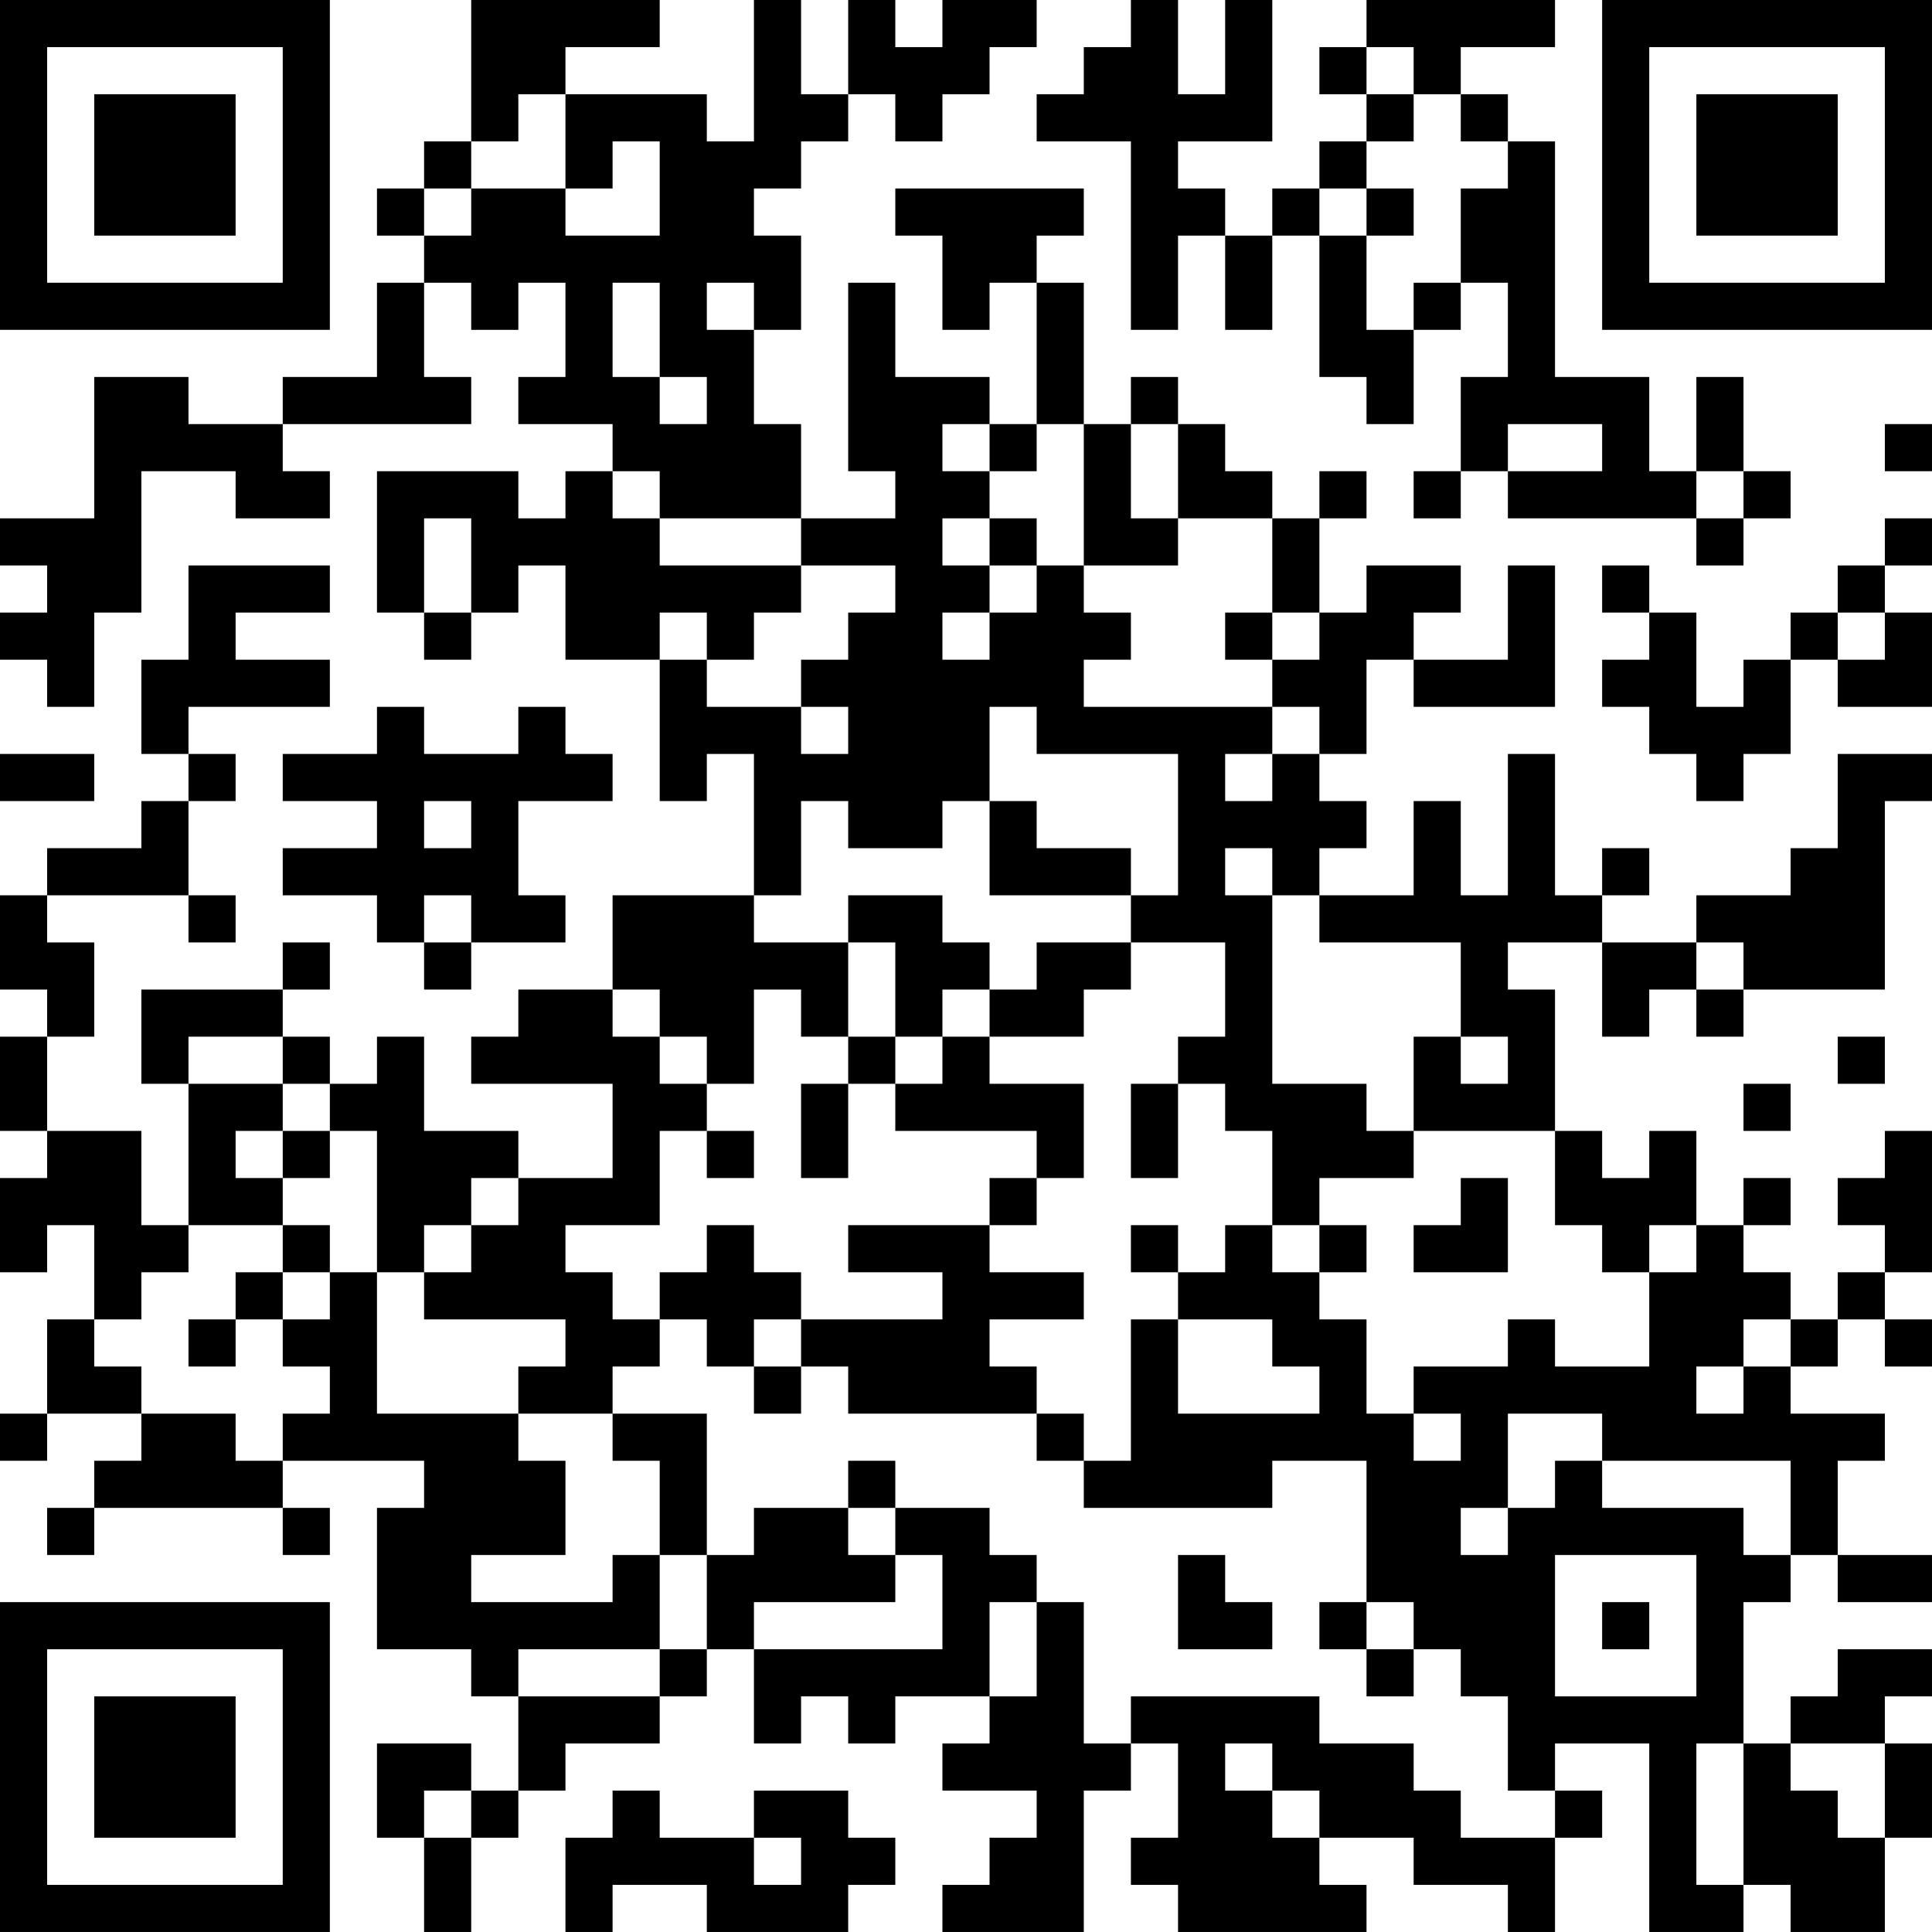 <?xml version="1.0" encoding="UTF-8"?>
<svg xmlns="http://www.w3.org/2000/svg" version="1.1" width="200" height="200" viewBox="0 0 200 200"><rect x="0" y="0" width="200" height="200" fill="#ffffff"/><g transform="scale(4.878)"><g transform="translate(0,0)"><path fill-rule="evenodd" d="M10 0L10 3L9 3L9 4L8 4L8 5L9 5L9 6L8 6L8 8L6 8L6 9L4 9L4 8L2 8L2 11L0 11L0 12L1 12L1 13L0 13L0 14L1 14L1 15L2 15L2 13L3 13L3 10L5 10L5 11L7 11L7 10L6 10L6 9L10 9L10 8L9 8L9 6L10 6L10 7L11 7L11 6L12 6L12 8L11 8L11 9L13 9L13 10L12 10L12 11L11 11L11 10L8 10L8 13L9 13L9 14L10 14L10 13L11 13L11 12L12 12L12 14L14 14L14 17L15 17L15 16L16 16L16 19L13 19L13 21L11 21L11 22L10 22L10 23L13 23L13 25L11 25L11 24L9 24L9 22L8 22L8 23L7 23L7 22L6 22L6 21L7 21L7 20L6 20L6 21L3 21L3 23L4 23L4 26L3 26L3 24L1 24L1 22L2 22L2 20L1 20L1 19L4 19L4 20L5 20L5 19L4 19L4 17L5 17L5 16L4 16L4 15L7 15L7 14L5 14L5 13L7 13L7 12L4 12L4 14L3 14L3 16L4 16L4 17L3 17L3 18L1 18L1 19L0 19L0 21L1 21L1 22L0 22L0 24L1 24L1 25L0 25L0 27L1 27L1 26L2 26L2 28L1 28L1 30L0 30L0 31L1 31L1 30L3 30L3 31L2 31L2 32L1 32L1 33L2 33L2 32L6 32L6 33L7 33L7 32L6 32L6 31L9 31L9 32L8 32L8 35L10 35L10 36L11 36L11 38L10 38L10 37L8 37L8 39L9 39L9 41L10 41L10 39L11 39L11 38L12 38L12 37L14 37L14 36L15 36L15 35L16 35L16 37L17 37L17 36L18 36L18 37L19 37L19 36L21 36L21 37L20 37L20 38L22 38L22 39L21 39L21 40L20 40L20 41L23 41L23 38L24 38L24 37L25 37L25 39L24 39L24 40L25 40L25 41L29 41L29 40L28 40L28 39L30 39L30 40L32 40L32 41L33 41L33 39L34 39L34 38L33 38L33 37L35 37L35 41L37 41L37 40L38 40L38 41L40 41L40 39L41 39L41 37L40 37L40 36L41 36L41 35L39 35L39 36L38 36L38 37L37 37L37 34L38 34L38 33L39 33L39 34L41 34L41 33L39 33L39 31L40 31L40 30L38 30L38 29L39 29L39 28L40 28L40 29L41 29L41 28L40 28L40 27L41 27L41 24L40 24L40 25L39 25L39 26L40 26L40 27L39 27L39 28L38 28L38 27L37 27L37 26L38 26L38 25L37 25L37 26L36 26L36 24L35 24L35 25L34 25L34 24L33 24L33 21L32 21L32 20L34 20L34 22L35 22L35 21L36 21L36 22L37 22L37 21L40 21L40 17L41 17L41 16L39 16L39 18L38 18L38 19L36 19L36 20L34 20L34 19L35 19L35 18L34 18L34 19L33 19L33 16L32 16L32 19L31 19L31 17L30 17L30 19L28 19L28 18L29 18L29 17L28 17L28 16L29 16L29 14L30 14L30 15L33 15L33 12L32 12L32 14L30 14L30 13L31 13L31 12L29 12L29 13L28 13L28 11L29 11L29 10L28 10L28 11L27 11L27 10L26 10L26 9L25 9L25 8L24 8L24 9L23 9L23 6L22 6L22 5L23 5L23 4L19 4L19 5L20 5L20 7L21 7L21 6L22 6L22 9L21 9L21 8L19 8L19 6L18 6L18 10L19 10L19 11L17 11L17 9L16 9L16 7L17 7L17 5L16 5L16 4L17 4L17 3L18 3L18 2L19 2L19 3L20 3L20 2L21 2L21 1L22 1L22 0L20 0L20 1L19 1L19 0L18 0L18 2L17 2L17 0L16 0L16 3L15 3L15 2L12 2L12 1L14 1L14 0ZM24 0L24 1L23 1L23 2L22 2L22 3L24 3L24 7L25 7L25 5L26 5L26 7L27 7L27 5L28 5L28 8L29 8L29 9L30 9L30 7L31 7L31 6L32 6L32 8L31 8L31 10L30 10L30 11L31 11L31 10L32 10L32 11L36 11L36 12L37 12L37 11L38 11L38 10L37 10L37 8L36 8L36 10L35 10L35 8L33 8L33 3L32 3L32 2L31 2L31 1L33 1L33 0L29 0L29 1L28 1L28 2L29 2L29 3L28 3L28 4L27 4L27 5L26 5L26 4L25 4L25 3L27 3L27 0L26 0L26 2L25 2L25 0ZM29 1L29 2L30 2L30 3L29 3L29 4L28 4L28 5L29 5L29 7L30 7L30 6L31 6L31 4L32 4L32 3L31 3L31 2L30 2L30 1ZM11 2L11 3L10 3L10 4L9 4L9 5L10 5L10 4L12 4L12 5L14 5L14 3L13 3L13 4L12 4L12 2ZM29 4L29 5L30 5L30 4ZM13 6L13 8L14 8L14 9L15 9L15 8L14 8L14 6ZM15 6L15 7L16 7L16 6ZM20 9L20 10L21 10L21 11L20 11L20 12L21 12L21 13L20 13L20 14L21 14L21 13L22 13L22 12L23 12L23 13L24 13L24 14L23 14L23 15L27 15L27 16L26 16L26 17L27 17L27 16L28 16L28 15L27 15L27 14L28 14L28 13L27 13L27 11L25 11L25 9L24 9L24 11L25 11L25 12L23 12L23 9L22 9L22 10L21 10L21 9ZM32 9L32 10L34 10L34 9ZM40 9L40 10L41 10L41 9ZM13 10L13 11L14 11L14 12L17 12L17 13L16 13L16 14L15 14L15 13L14 13L14 14L15 14L15 15L17 15L17 16L18 16L18 15L17 15L17 14L18 14L18 13L19 13L19 12L17 12L17 11L14 11L14 10ZM36 10L36 11L37 11L37 10ZM9 11L9 13L10 13L10 11ZM21 11L21 12L22 12L22 11ZM40 11L40 12L39 12L39 13L38 13L38 14L37 14L37 15L36 15L36 13L35 13L35 12L34 12L34 13L35 13L35 14L34 14L34 15L35 15L35 16L36 16L36 17L37 17L37 16L38 16L38 14L39 14L39 15L41 15L41 13L40 13L40 12L41 12L41 11ZM26 13L26 14L27 14L27 13ZM39 13L39 14L40 14L40 13ZM8 15L8 16L6 16L6 17L8 17L8 18L6 18L6 19L8 19L8 20L9 20L9 21L10 21L10 20L12 20L12 19L11 19L11 17L13 17L13 16L12 16L12 15L11 15L11 16L9 16L9 15ZM21 15L21 17L20 17L20 18L18 18L18 17L17 17L17 19L16 19L16 20L18 20L18 22L17 22L17 21L16 21L16 23L15 23L15 22L14 22L14 21L13 21L13 22L14 22L14 23L15 23L15 24L14 24L14 26L12 26L12 27L13 27L13 28L14 28L14 29L13 29L13 30L11 30L11 29L12 29L12 28L9 28L9 27L10 27L10 26L11 26L11 25L10 25L10 26L9 26L9 27L8 27L8 24L7 24L7 23L6 23L6 22L4 22L4 23L6 23L6 24L5 24L5 25L6 25L6 26L4 26L4 27L3 27L3 28L2 28L2 29L3 29L3 30L5 30L5 31L6 31L6 30L7 30L7 29L6 29L6 28L7 28L7 27L8 27L8 30L11 30L11 31L12 31L12 33L10 33L10 34L13 34L13 33L14 33L14 35L11 35L11 36L14 36L14 35L15 35L15 33L16 33L16 32L18 32L18 33L19 33L19 34L16 34L16 35L20 35L20 33L19 33L19 32L21 32L21 33L22 33L22 34L21 34L21 36L22 36L22 34L23 34L23 37L24 37L24 36L28 36L28 37L30 37L30 38L31 38L31 39L33 39L33 38L32 38L32 36L31 36L31 35L30 35L30 34L29 34L29 31L27 31L27 32L23 32L23 31L24 31L24 28L25 28L25 30L28 30L28 29L27 29L27 28L25 28L25 27L26 27L26 26L27 26L27 27L28 27L28 28L29 28L29 30L30 30L30 31L31 31L31 30L30 30L30 29L32 29L32 28L33 28L33 29L35 29L35 27L36 27L36 26L35 26L35 27L34 27L34 26L33 26L33 24L30 24L30 22L31 22L31 23L32 23L32 22L31 22L31 20L28 20L28 19L27 19L27 18L26 18L26 19L27 19L27 23L29 23L29 24L30 24L30 25L28 25L28 26L27 26L27 24L26 24L26 23L25 23L25 22L26 22L26 20L24 20L24 19L25 19L25 16L22 16L22 15ZM0 16L0 17L2 17L2 16ZM9 17L9 18L10 18L10 17ZM21 17L21 19L24 19L24 18L22 18L22 17ZM9 19L9 20L10 20L10 19ZM18 19L18 20L19 20L19 22L18 22L18 23L17 23L17 25L18 25L18 23L19 23L19 24L22 24L22 25L21 25L21 26L18 26L18 27L20 27L20 28L17 28L17 27L16 27L16 26L15 26L15 27L14 27L14 28L15 28L15 29L16 29L16 30L17 30L17 29L18 29L18 30L22 30L22 31L23 31L23 30L22 30L22 29L21 29L21 28L23 28L23 27L21 27L21 26L22 26L22 25L23 25L23 23L21 23L21 22L23 22L23 21L24 21L24 20L22 20L22 21L21 21L21 20L20 20L20 19ZM36 20L36 21L37 21L37 20ZM20 21L20 22L19 22L19 23L20 23L20 22L21 22L21 21ZM39 22L39 23L40 23L40 22ZM24 23L24 25L25 25L25 23ZM37 23L37 24L38 24L38 23ZM6 24L6 25L7 25L7 24ZM15 24L15 25L16 25L16 24ZM31 25L31 26L30 26L30 27L32 27L32 25ZM6 26L6 27L5 27L5 28L4 28L4 29L5 29L5 28L6 28L6 27L7 27L7 26ZM24 26L24 27L25 27L25 26ZM28 26L28 27L29 27L29 26ZM16 28L16 29L17 29L17 28ZM37 28L37 29L36 29L36 30L37 30L37 29L38 29L38 28ZM13 30L13 31L14 31L14 33L15 33L15 30ZM32 30L32 32L31 32L31 33L32 33L32 32L33 32L33 31L34 31L34 32L37 32L37 33L38 33L38 31L34 31L34 30ZM18 31L18 32L19 32L19 31ZM25 33L25 35L27 35L27 34L26 34L26 33ZM33 33L33 36L36 36L36 33ZM28 34L28 35L29 35L29 36L30 36L30 35L29 35L29 34ZM34 34L34 35L35 35L35 34ZM26 37L26 38L27 38L27 39L28 39L28 38L27 38L27 37ZM36 37L36 40L37 40L37 37ZM38 37L38 38L39 38L39 39L40 39L40 37ZM9 38L9 39L10 39L10 38ZM13 38L13 39L12 39L12 41L13 41L13 40L15 40L15 41L18 41L18 40L19 40L19 39L18 39L18 38L16 38L16 39L14 39L14 38ZM16 39L16 40L17 40L17 39ZM0 0L0 7L7 7L7 0ZM1 1L1 6L6 6L6 1ZM2 2L2 5L5 5L5 2ZM34 0L34 7L41 7L41 0ZM35 1L35 6L40 6L40 1ZM36 2L36 5L39 5L39 2ZM0 34L0 41L7 41L7 34ZM1 35L1 40L6 40L6 35ZM2 36L2 39L5 39L5 36Z" fill="#000000"/></g></g></svg>
